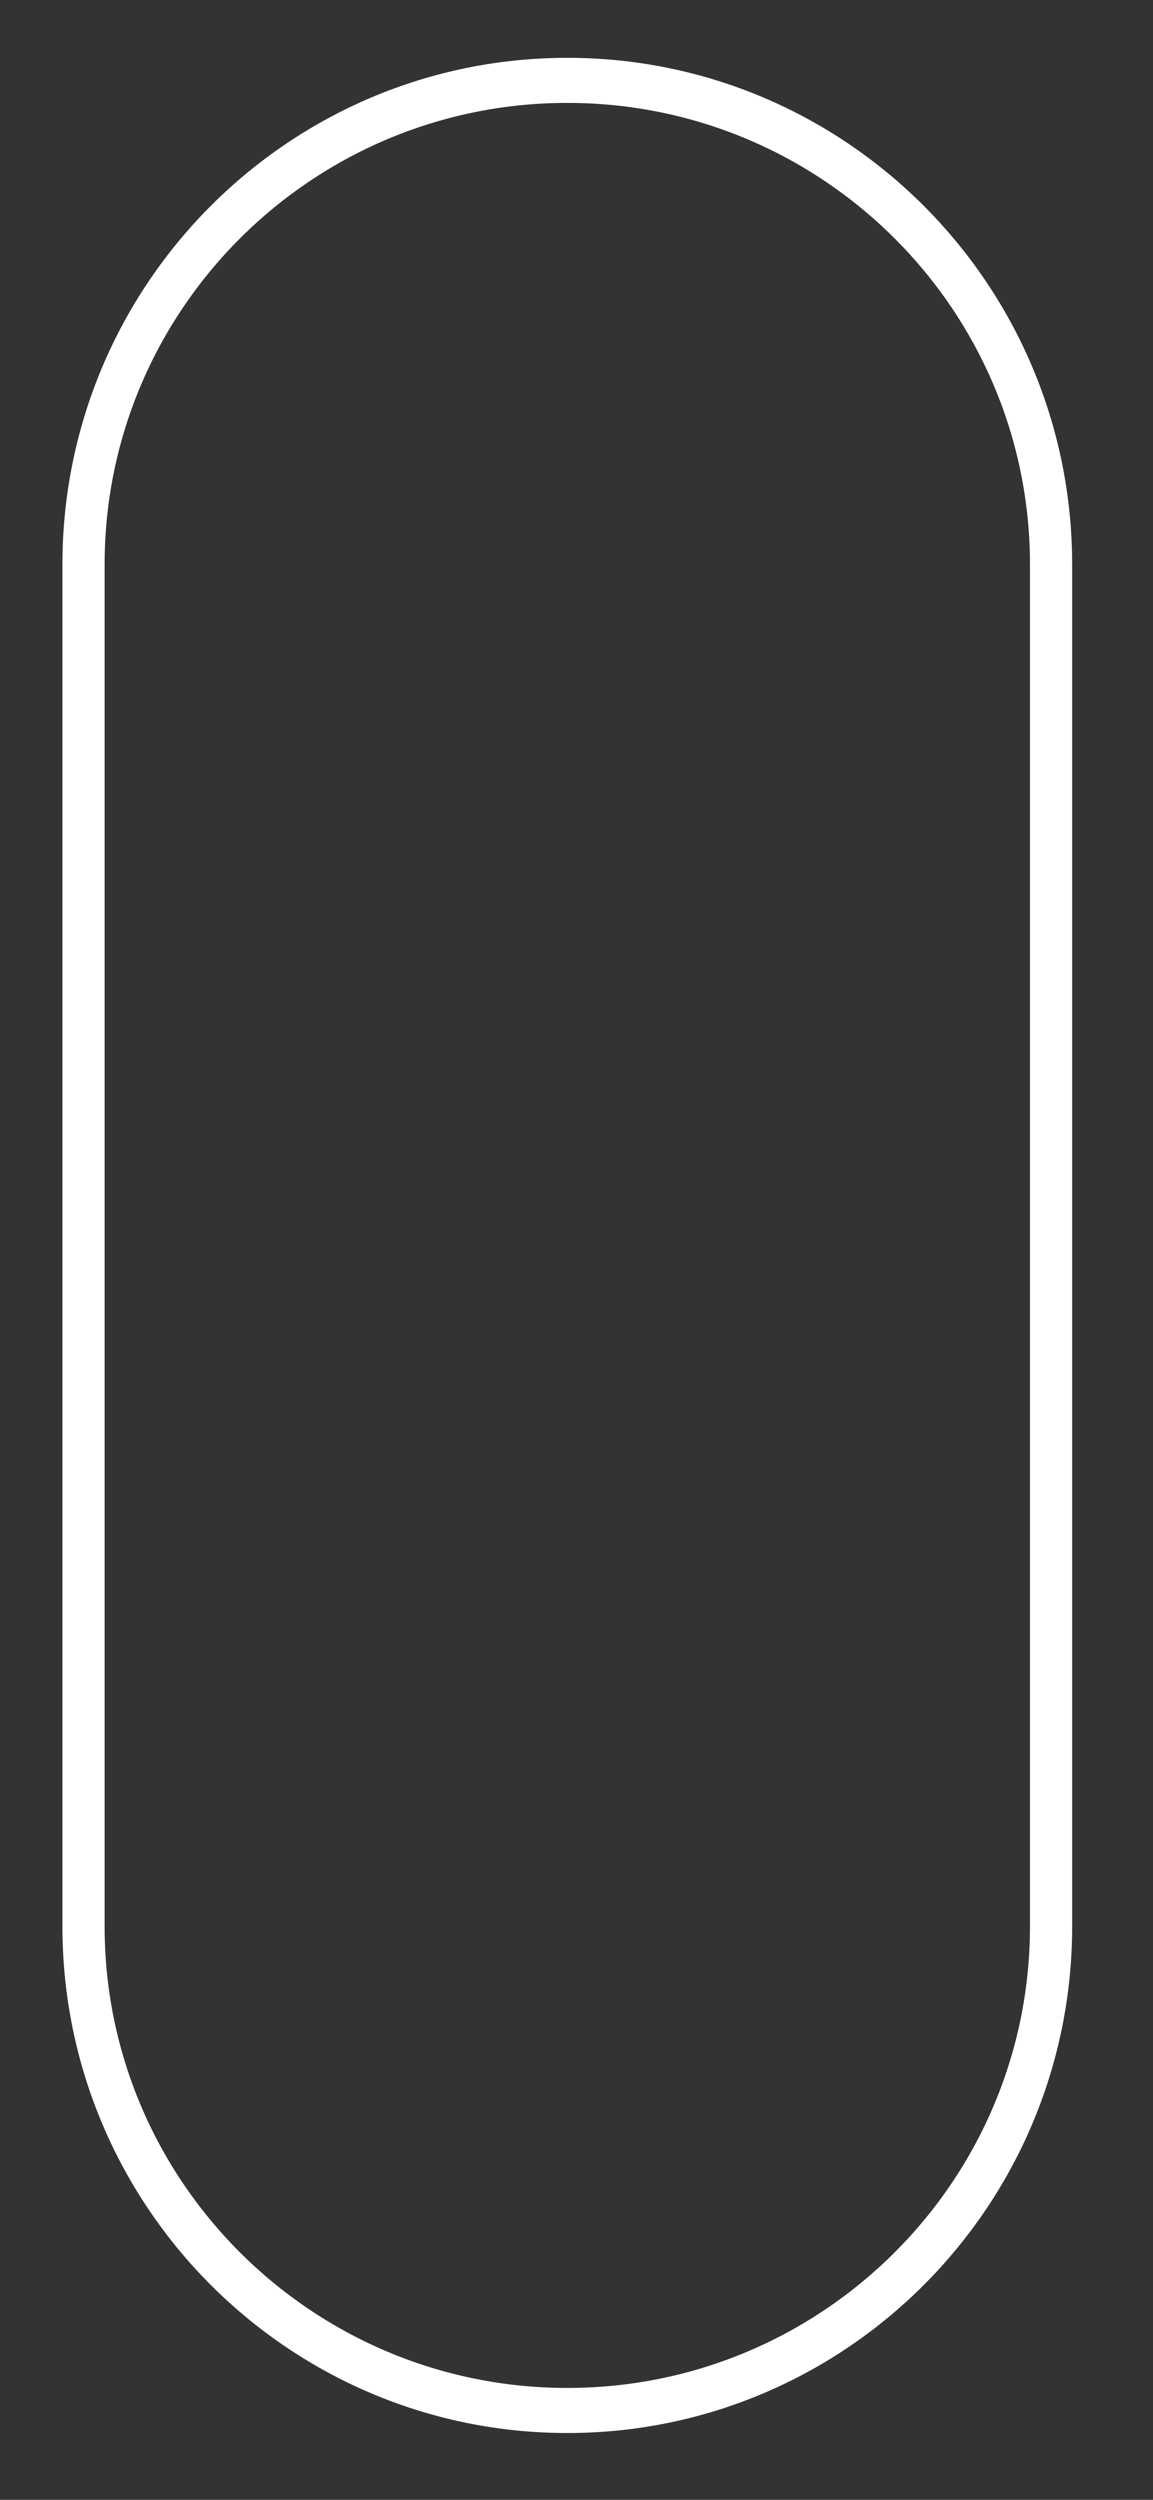 <?xml version="1.0" encoding="UTF-8" standalone="no"?>
<!DOCTYPE svg PUBLIC "-//W3C//DTD SVG 1.1//EN" "http://www.w3.org/Graphics/SVG/1.1/DTD/svg11.dtd">
<svg width="100%" height="100%" viewBox="0 0 300 650" version="1.1" xmlns="http://www.w3.org/2000/svg" xmlns:xlink="http://www.w3.org/1999/xlink" xml:space="preserve" xmlns:serif="http://www.serif.com/" style="fill-rule:evenodd;clip-rule:evenodd;stroke-linecap:round;stroke-linejoin:round;stroke-miterlimit:1.5;">
    <rect x="0" y="0" width="300" height="650" fill="#333333" stroke="none"/>
    <g transform="matrix(1,0,0,1,-100,-29)">
        <g transform="matrix(4.167,0,0,4.167,0,0)">
            <g transform="matrix(0.813,0,4.11823e-18,0.868,-894.745,-583.29)">
                <g id="GripButton">
                    <path d="M1210.79,720.591C1210.79,701.383 1194.14,685.788 1173.64,685.788C1153.13,685.788 1136.48,701.383 1136.48,720.591L1136.48,818.493C1136.48,837.702 1153.13,853.296 1173.64,853.296C1194.14,853.296 1210.79,837.702 1210.79,818.493L1210.79,720.591Z" style="fill:none;stroke:white;stroke-width:3.24px;"/>
                </g>
            </g>
        </g>
    </g>
</svg>
